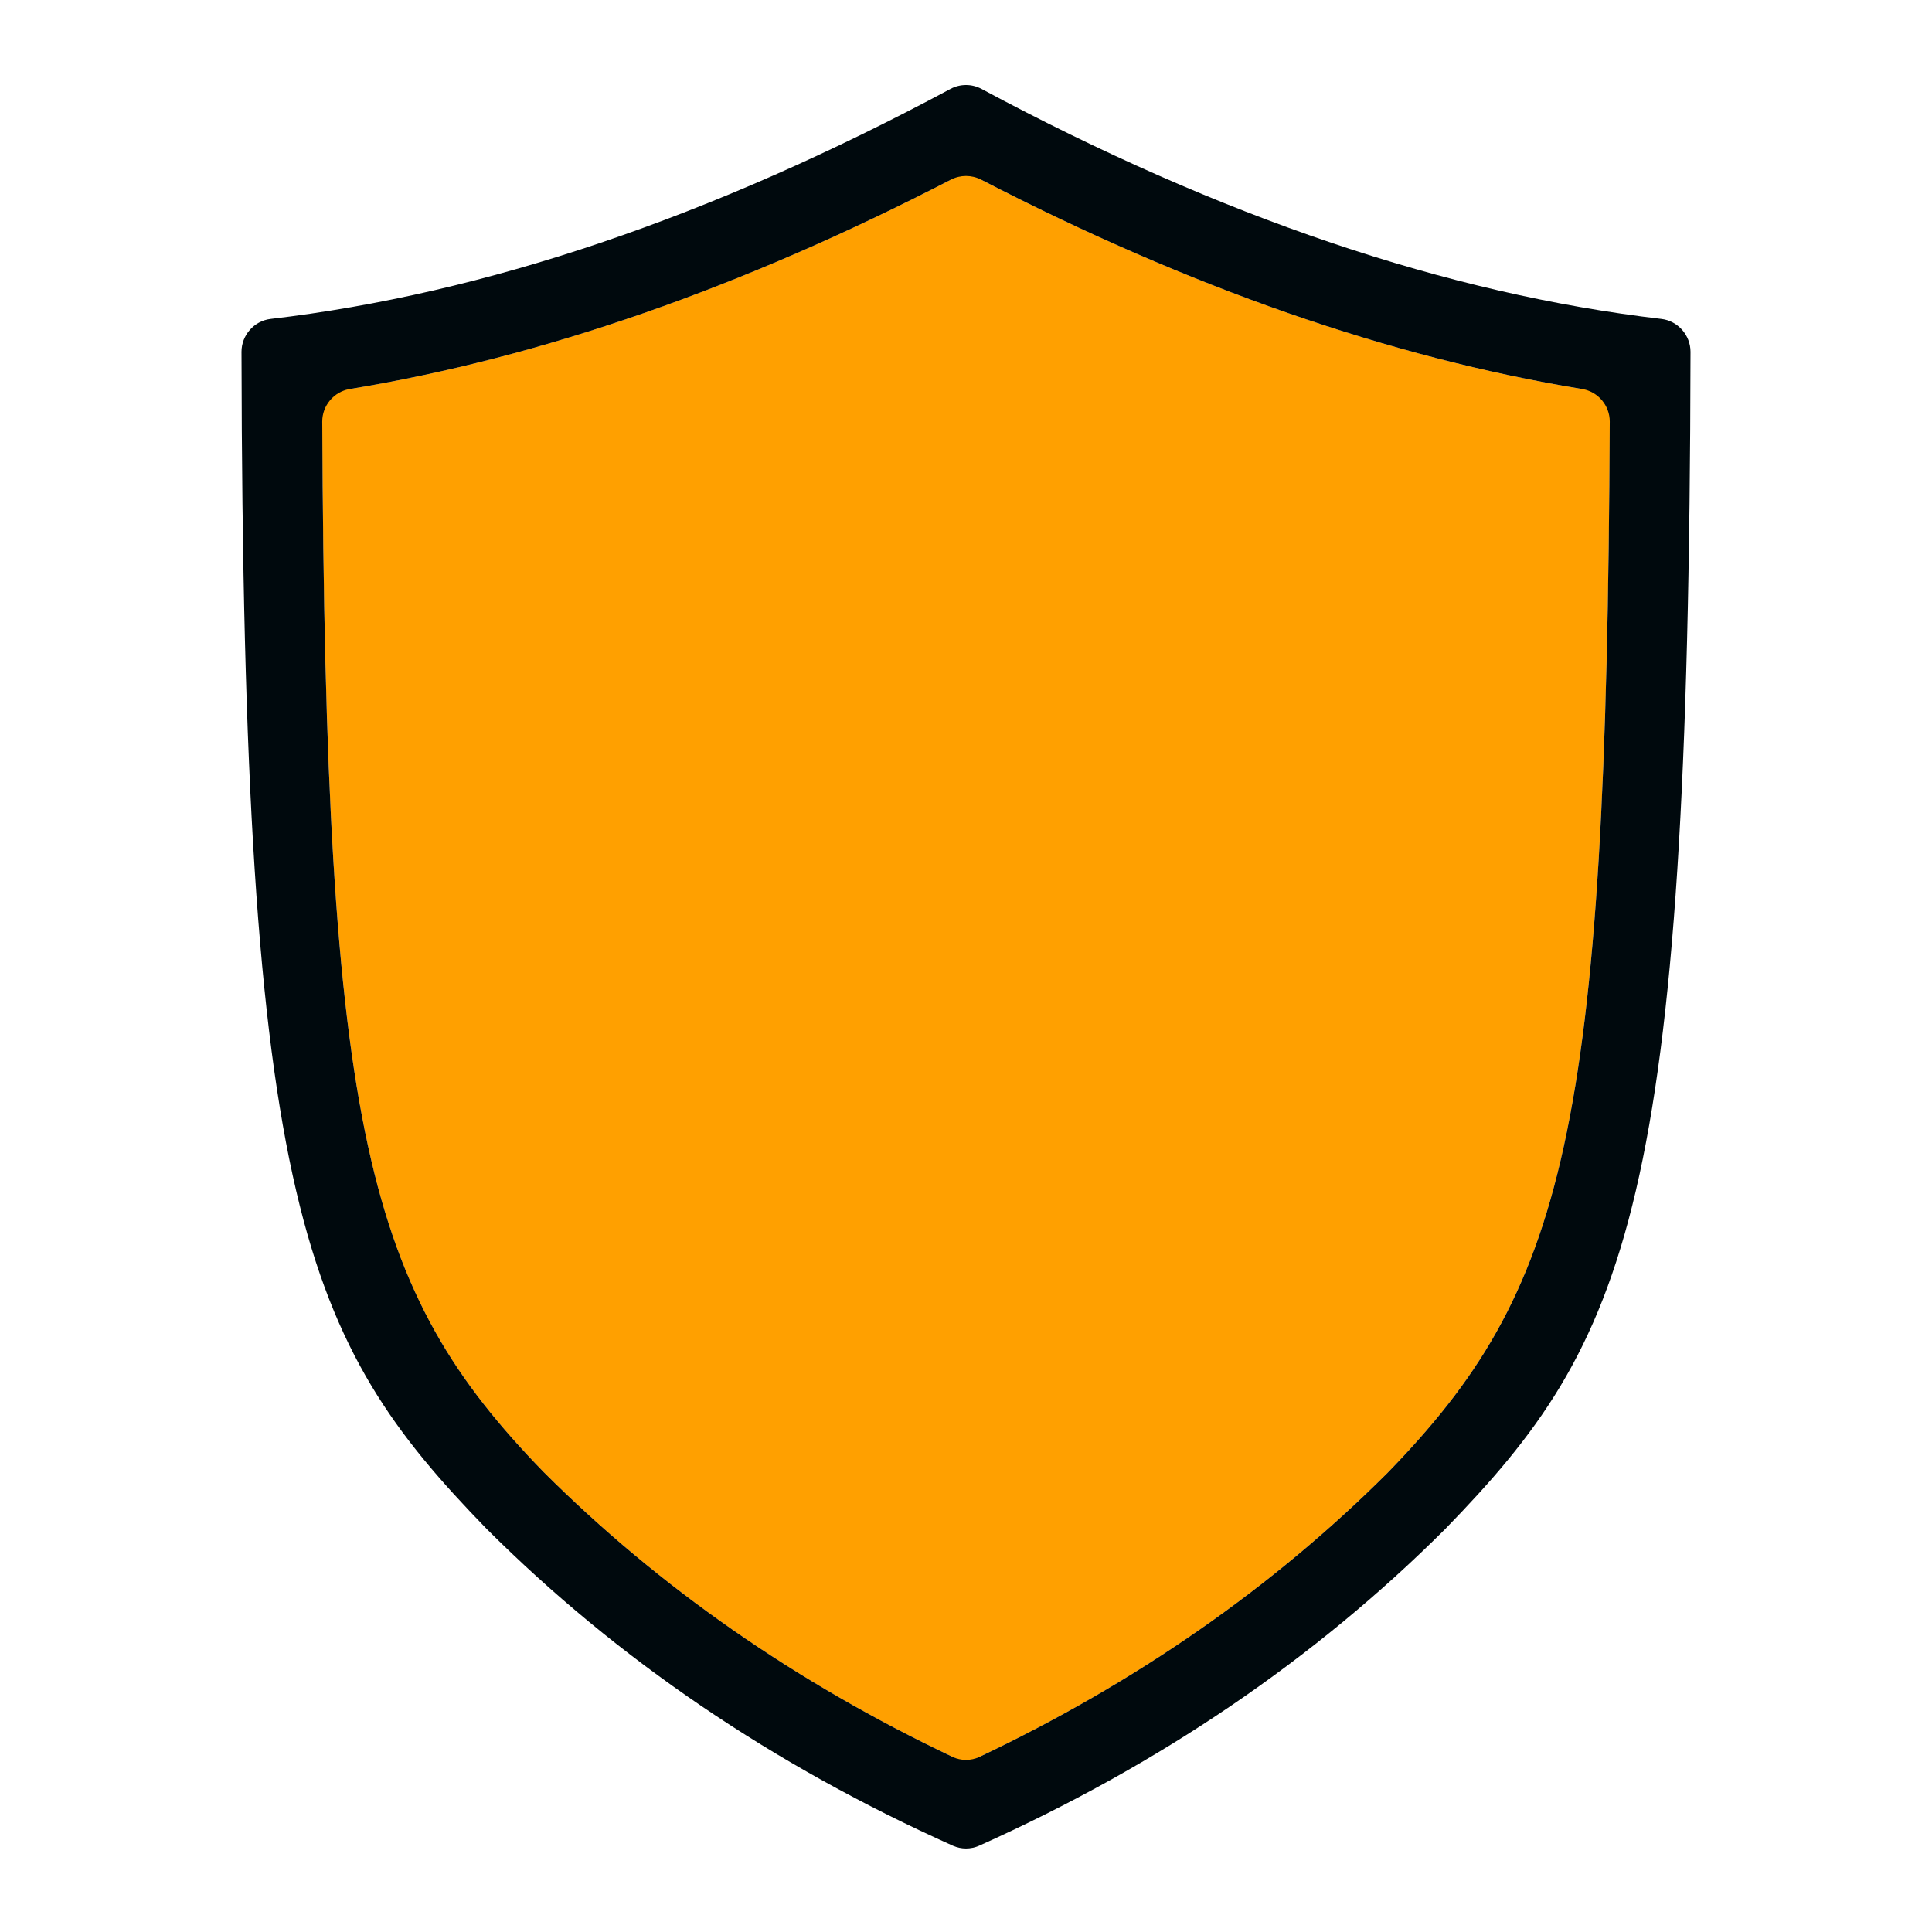 <?xml version="1.0" encoding="UTF-8"?>
<svg width="24px" height="24px" viewBox="0 0 24 24" version="1.1" xmlns="http://www.w3.org/2000/svg" xmlns:xlink="http://www.w3.org/1999/xlink">
    <!-- Generator: Sketch 60.1 (88133) - https://sketch.com -->
    <title>Topology/secure_24</title>
    <desc>Created with Sketch.</desc>
    <g id="Topology/secure_24" stroke="none" stroke-width="1" fill="none" fill-rule="evenodd">
        <path d="M17.237,18.296 C19.468,16 19.97,14.027 19.999,4.886 C17.45,4.515 14.784,3.595 12,2.134 C9.216,3.595 6.55,4.515 4.001,4.886 C4.03,14.027 4.531,16 6.752,18.285 C8.228,19.758 9.975,20.963 12,21.903 C14.025,20.963 15.771,19.759 17.237,18.296 Z" id="secondary-color" fill="#FFA000"></path>
        <path d="M12.161,22.929 C12.058,22.974 11.942,22.974 11.839,22.929 C9.6,21.925 7.669,20.613 6.046,18.993 C3.777,16.659 3.017,14.992 3,4.37 C3,4.164 3.157,3.986 3.361,3.962 C6.02,3.651 8.836,2.698 11.808,1.104 C11.928,1.04 12.072,1.04 12.192,1.104 C15.164,2.698 17.98,3.651 20.639,3.962 C20.843,3.986 21,4.164 21,4.37 C20.983,14.992 20.223,16.659 17.954,18.993 C16.331,20.613 14.4,21.925 12.161,22.929 Z M17.237,18.296 C19.439,16.03 19.957,14.078 19.997,5.238 C19.998,5.039 19.852,4.865 19.656,4.833 C17.268,4.441 14.778,3.572 12.186,2.231 C12.07,2.171 11.93,2.171 11.814,2.231 C9.222,3.572 6.732,4.441 4.344,4.833 C4.148,4.865 4.002,5.039 4.003,5.238 C4.043,14.078 4.56,16.029 6.752,18.285 C8.187,19.717 9.879,20.896 11.832,21.824 C11.938,21.875 12.062,21.875 12.168,21.824 C14.121,20.896 15.812,19.718 17.237,18.296 Z" id="secure_24" fill="#00090D"></path>
    </g>
</svg>